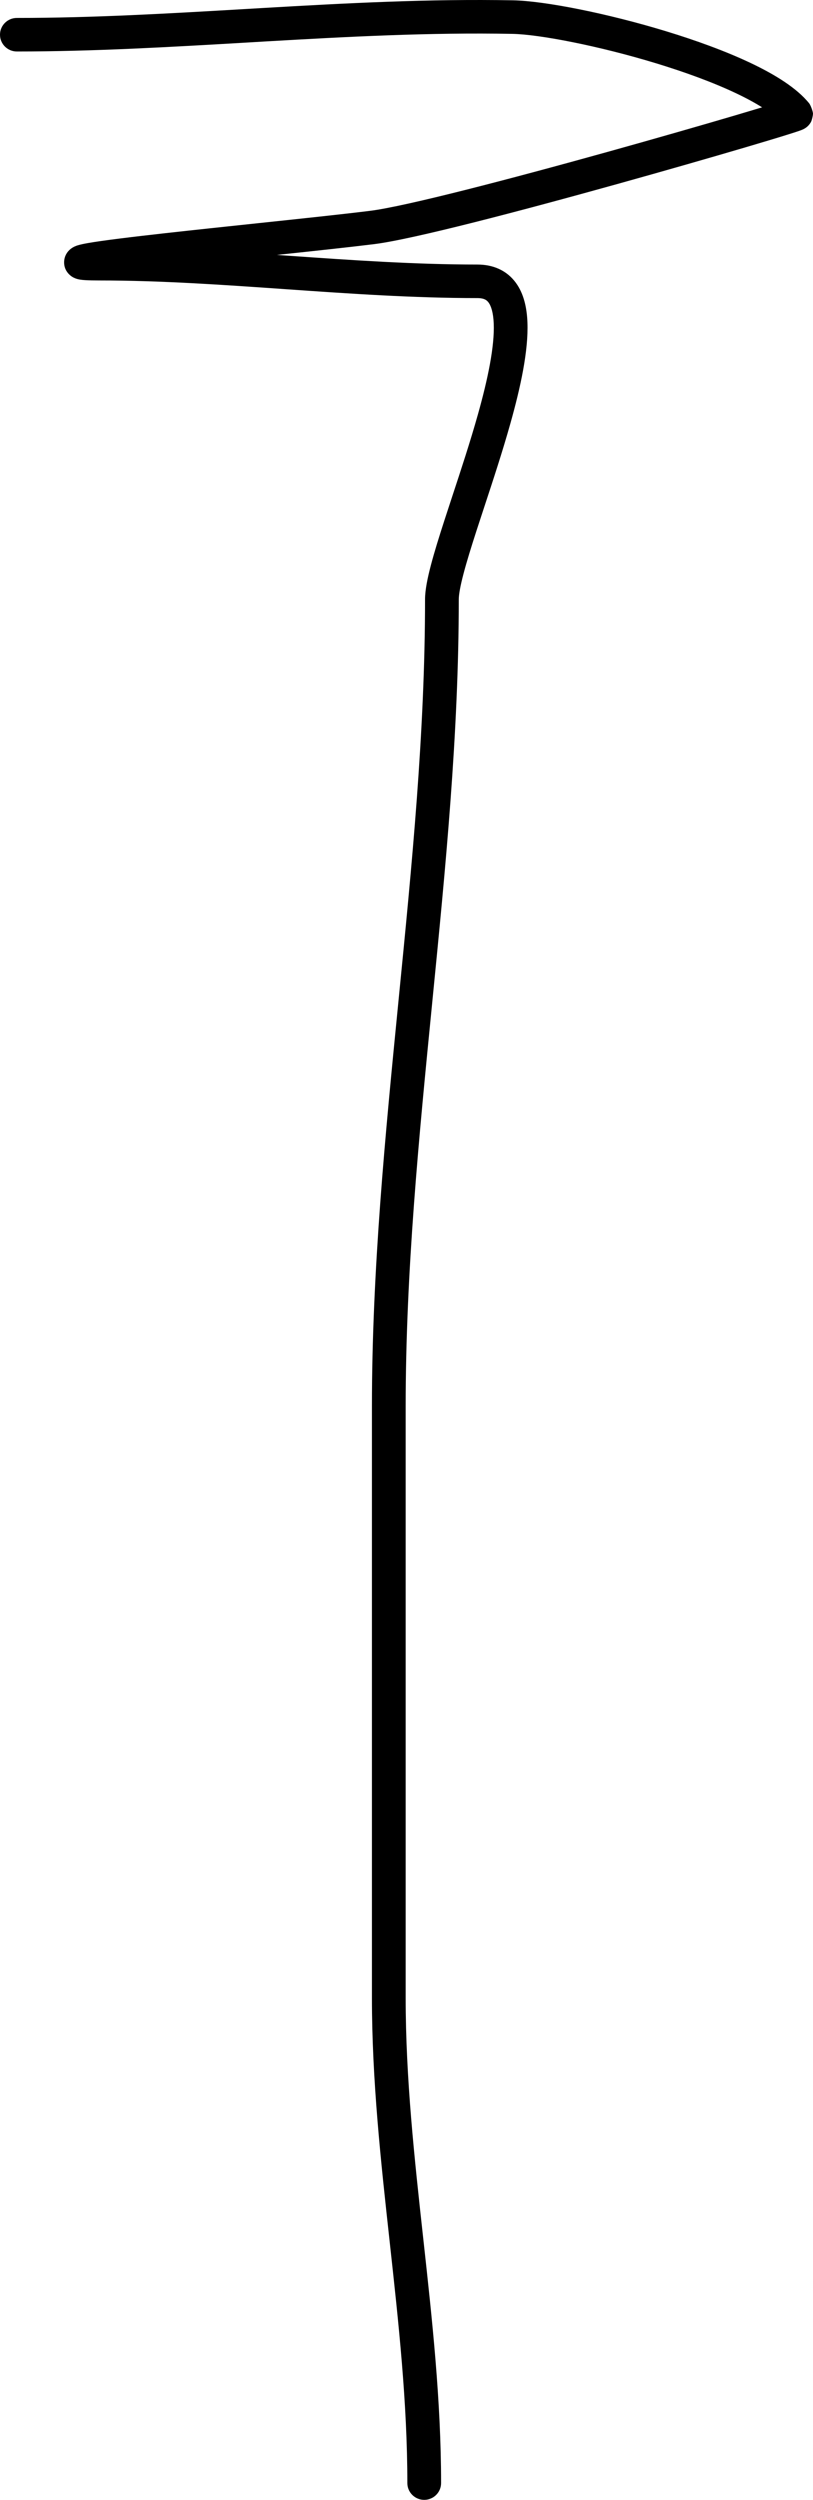 <svg width="42" height="129" viewBox="0 0 42 129" fill="none" xmlns="http://www.w3.org/2000/svg">
<path fill-rule="evenodd" clip-rule="evenodd" d="M12.765 2.195C8.82 2.425 4.856 2.657 0.871 2.657C0.39 2.657 0 2.27 0 1.791C0 1.313 0.39 0.926 0.871 0.926C4.802 0.926 8.718 0.697 12.672 0.466C12.978 0.448 13.285 0.43 13.592 0.412C17.849 0.165 22.152 -0.065 26.506 0.017C28.125 0.047 31.361 0.684 34.413 1.614C35.952 2.083 37.48 2.637 38.766 3.245C40.021 3.839 41.162 4.537 41.809 5.341C41.887 5.454 41.984 5.716 42 5.859C41.995 5.982 41.943 6.191 41.905 6.275C41.824 6.434 41.714 6.526 41.685 6.55C41.61 6.612 41.539 6.648 41.522 6.657L41.521 6.658C41.472 6.683 41.426 6.701 41.404 6.71C41.351 6.731 41.286 6.754 41.218 6.777C41.078 6.824 40.876 6.889 40.626 6.966C40.124 7.123 39.401 7.34 38.524 7.599C36.769 8.116 34.384 8.802 31.876 9.5C26.902 10.884 21.328 12.35 19.329 12.598C18.119 12.748 16.28 12.946 14.303 13.155C14.49 13.168 14.677 13.181 14.864 13.194L14.92 13.198C18.183 13.426 21.424 13.651 24.66 13.651C25.491 13.651 26.188 13.963 26.649 14.592C27.072 15.168 27.22 15.909 27.248 16.636C27.305 18.095 26.892 19.988 26.365 21.859C25.961 23.296 25.469 24.791 25.02 26.153C24.879 26.582 24.742 26.999 24.613 27.395C24.343 28.231 24.111 28.979 23.947 29.602C23.777 30.247 23.701 30.683 23.701 30.928C23.701 37.859 23.016 44.791 22.333 51.694L22.325 51.779C21.638 58.724 20.957 65.642 20.957 72.588V103.088C20.957 107.243 21.408 111.355 21.866 115.52L21.869 115.546C22.325 119.688 22.787 123.882 22.787 128.134C22.787 128.612 22.396 129 21.915 129C21.434 129 21.044 128.612 21.044 128.134C21.044 123.984 20.592 119.874 20.134 115.709L20.132 115.689C19.676 111.546 19.214 107.346 19.214 103.088V72.588C19.214 65.544 19.905 58.541 20.59 51.609L20.594 51.567C21.28 44.635 21.958 37.774 21.958 30.928C21.958 30.442 22.089 29.817 22.26 29.165C22.437 28.491 22.682 27.705 22.954 26.865C23.088 26.451 23.229 26.024 23.372 25.587C23.819 24.233 24.294 22.79 24.687 21.393C25.212 19.527 25.552 17.865 25.507 16.703C25.484 16.12 25.367 15.784 25.24 15.612C25.152 15.492 25.016 15.382 24.66 15.382C21.353 15.382 18.051 15.153 14.798 14.926L14.773 14.924C11.518 14.697 8.313 14.473 5.141 14.473C4.839 14.473 4.596 14.468 4.414 14.457C4.324 14.452 4.233 14.444 4.15 14.431C4.108 14.425 4.055 14.415 3.998 14.399C3.953 14.387 3.845 14.356 3.73 14.284C3.641 14.229 3.3 13.989 3.312 13.516C3.323 13.095 3.613 12.873 3.666 12.833C3.812 12.722 3.973 12.673 4.017 12.659C4.019 12.659 4.021 12.659 4.022 12.658C4.162 12.615 4.345 12.578 4.53 12.545C5.294 12.41 6.792 12.228 8.546 12.032C10.015 11.868 11.677 11.692 13.287 11.522C15.565 11.281 17.739 11.051 19.113 10.88C20.95 10.652 26.367 9.235 31.406 7.833C33.905 7.137 36.282 6.454 38.028 5.939C38.533 5.79 38.984 5.655 39.37 5.539C38.993 5.302 38.541 5.057 38.017 4.809C36.832 4.248 35.391 3.723 33.902 3.269C30.899 2.355 27.848 1.774 26.473 1.748C22.194 1.668 17.953 1.893 13.693 2.14C13.384 2.158 13.074 2.177 12.765 2.195ZM40.762 5.1C40.762 5.1 40.762 5.1 40.762 5.1ZM4.537 14.312C4.539 14.312 4.541 14.311 4.543 14.31C4.524 14.318 4.52 14.318 4.537 14.312Z" fill="black"/>
</svg>
